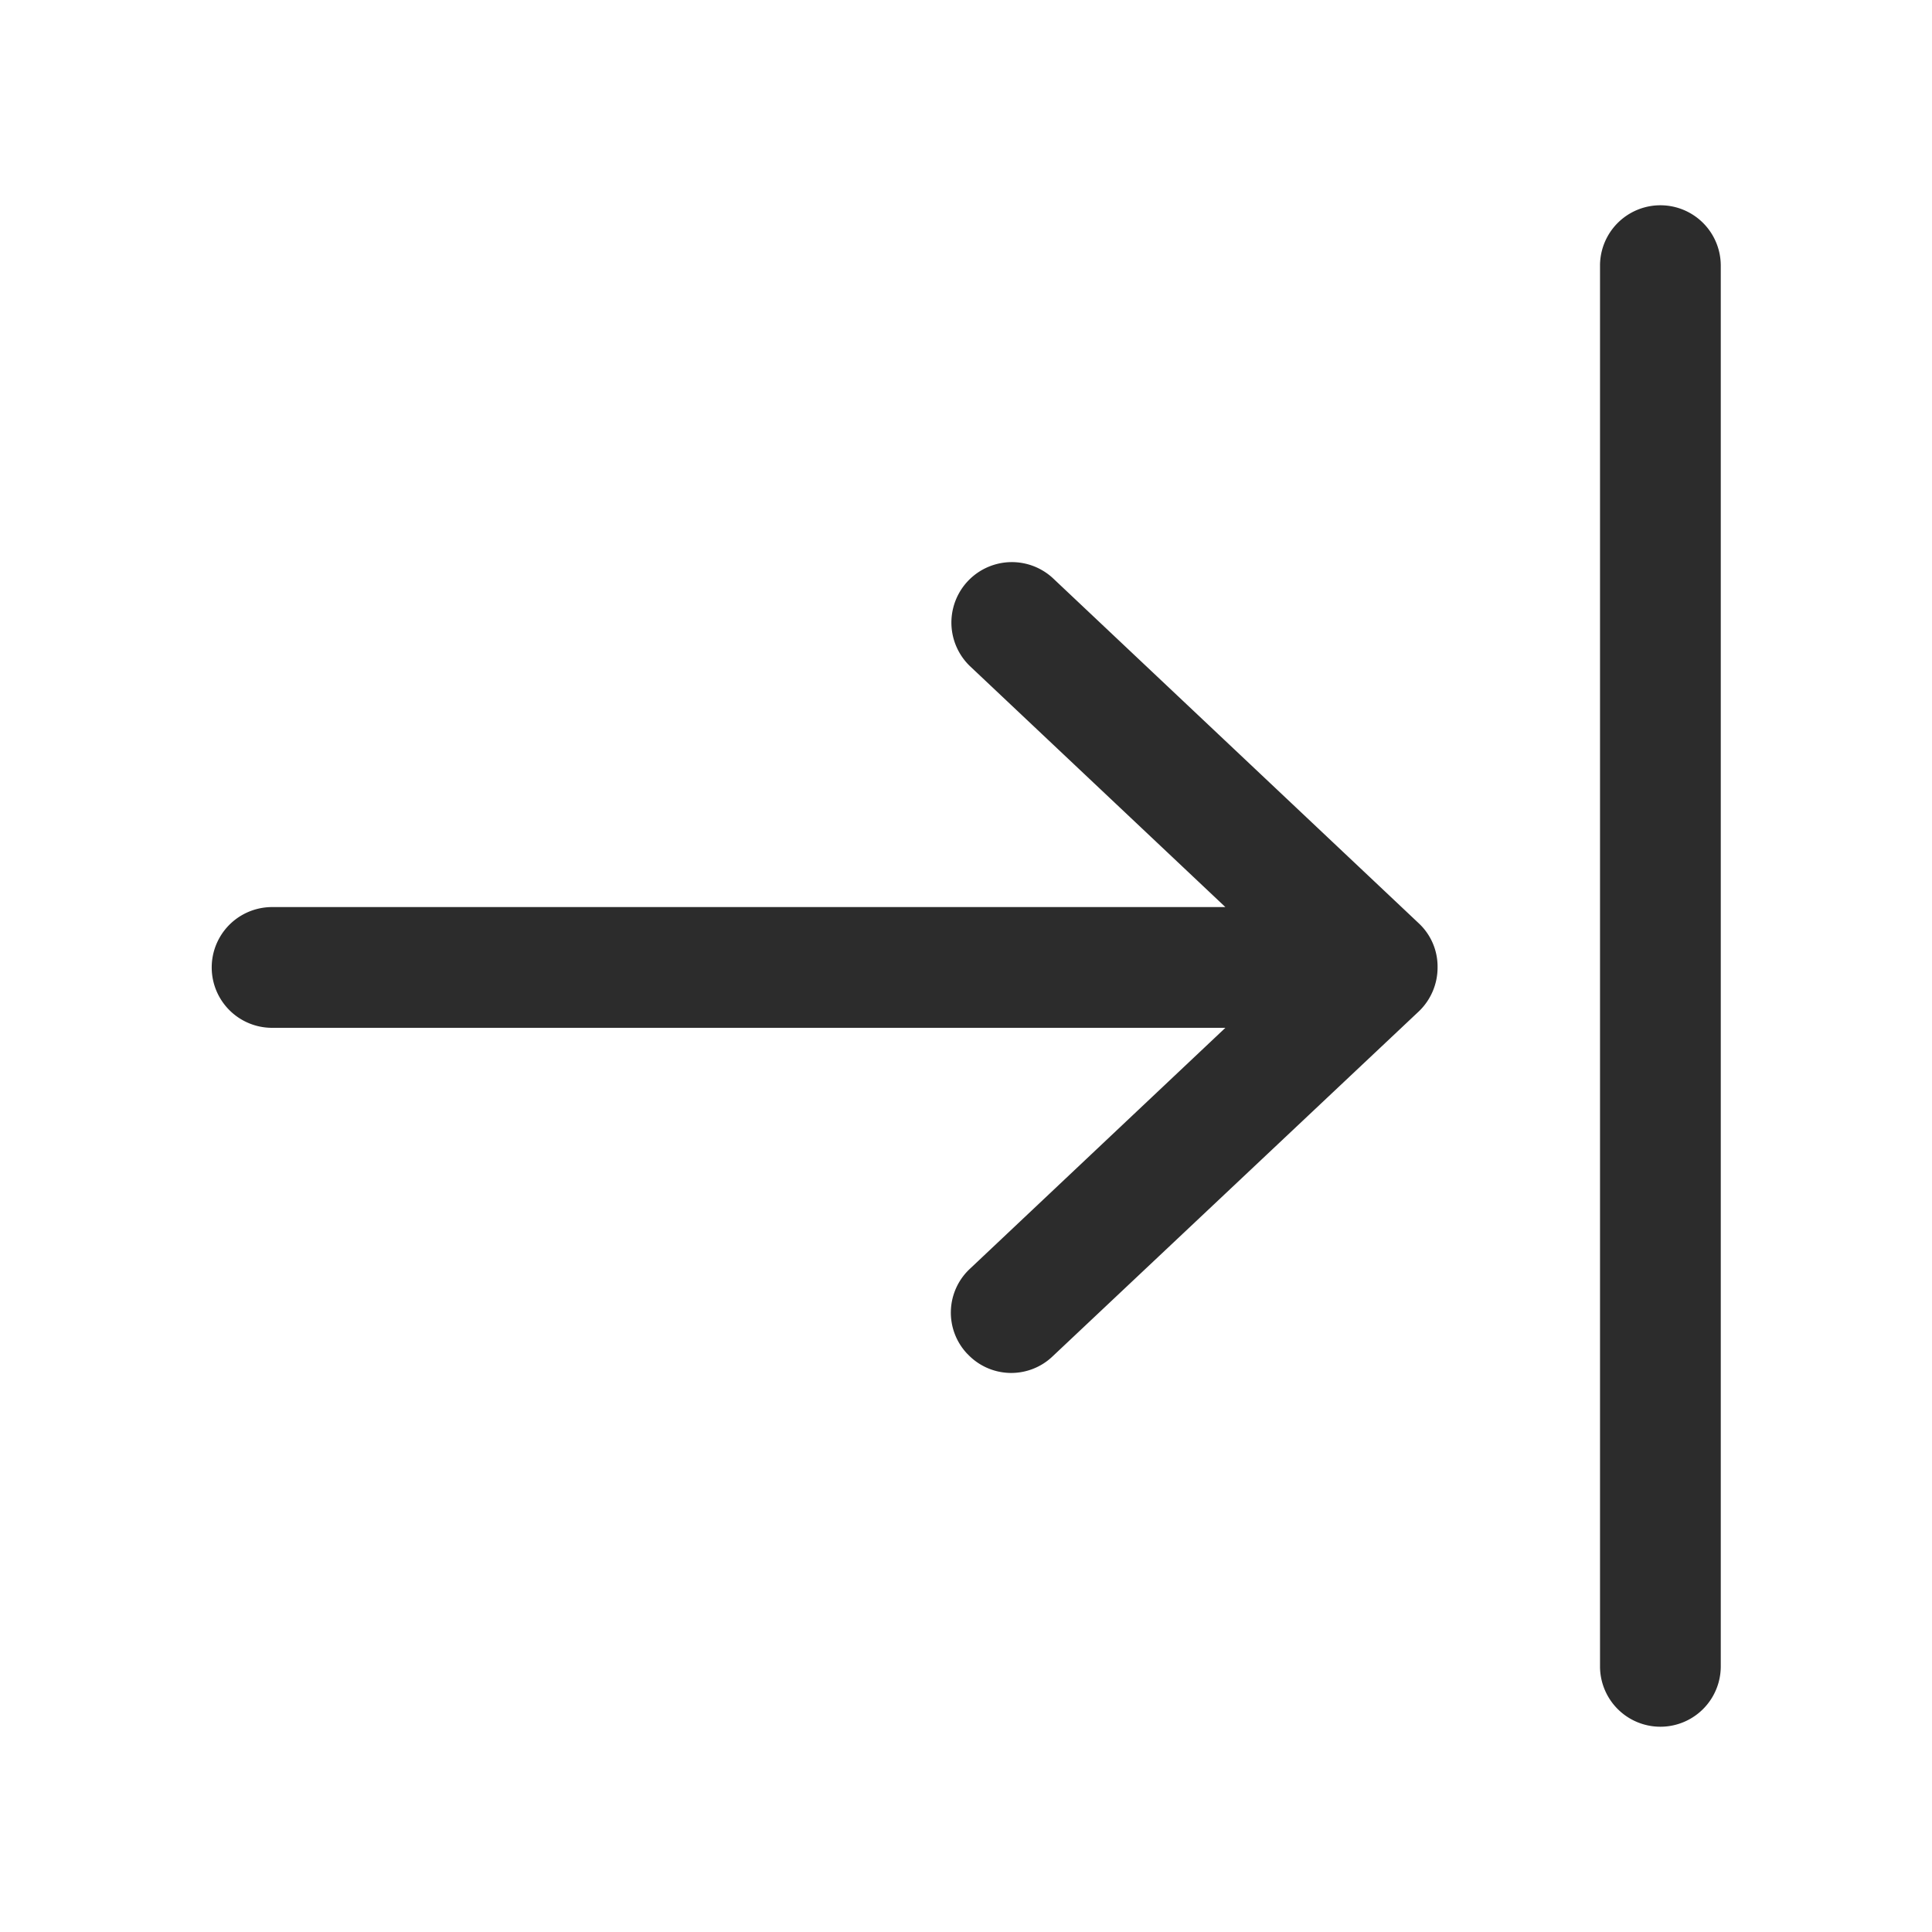 <svg t="1732195603467" class="icon" viewBox="0 0 1024 1024" version="1.1" xmlns="http://www.w3.org/2000/svg" p-id="4237" width="32" height="32"><path d="M848.043 883.2V140.8a32 32 0 1 1 64 0v742.4a32 32 0 1 1-64 0z m-335.232-165.504a31.744 31.744 0 0 1 1.237-45.184l135.424-127.744H144.213a32 32 0 1 1 0-64h505.259l-135.424-127.744a32.043 32.043 0 0 1 43.904-46.677l194.091 183.083a31.36 31.36 0 0 1 9.899 23.168 32.171 32.171 0 0 1-9.899 23.424l-194.091 182.827a31.744 31.744 0 0 1-45.184-1.237z" p-id="4238" fill="#2c2c2c"></path></svg>